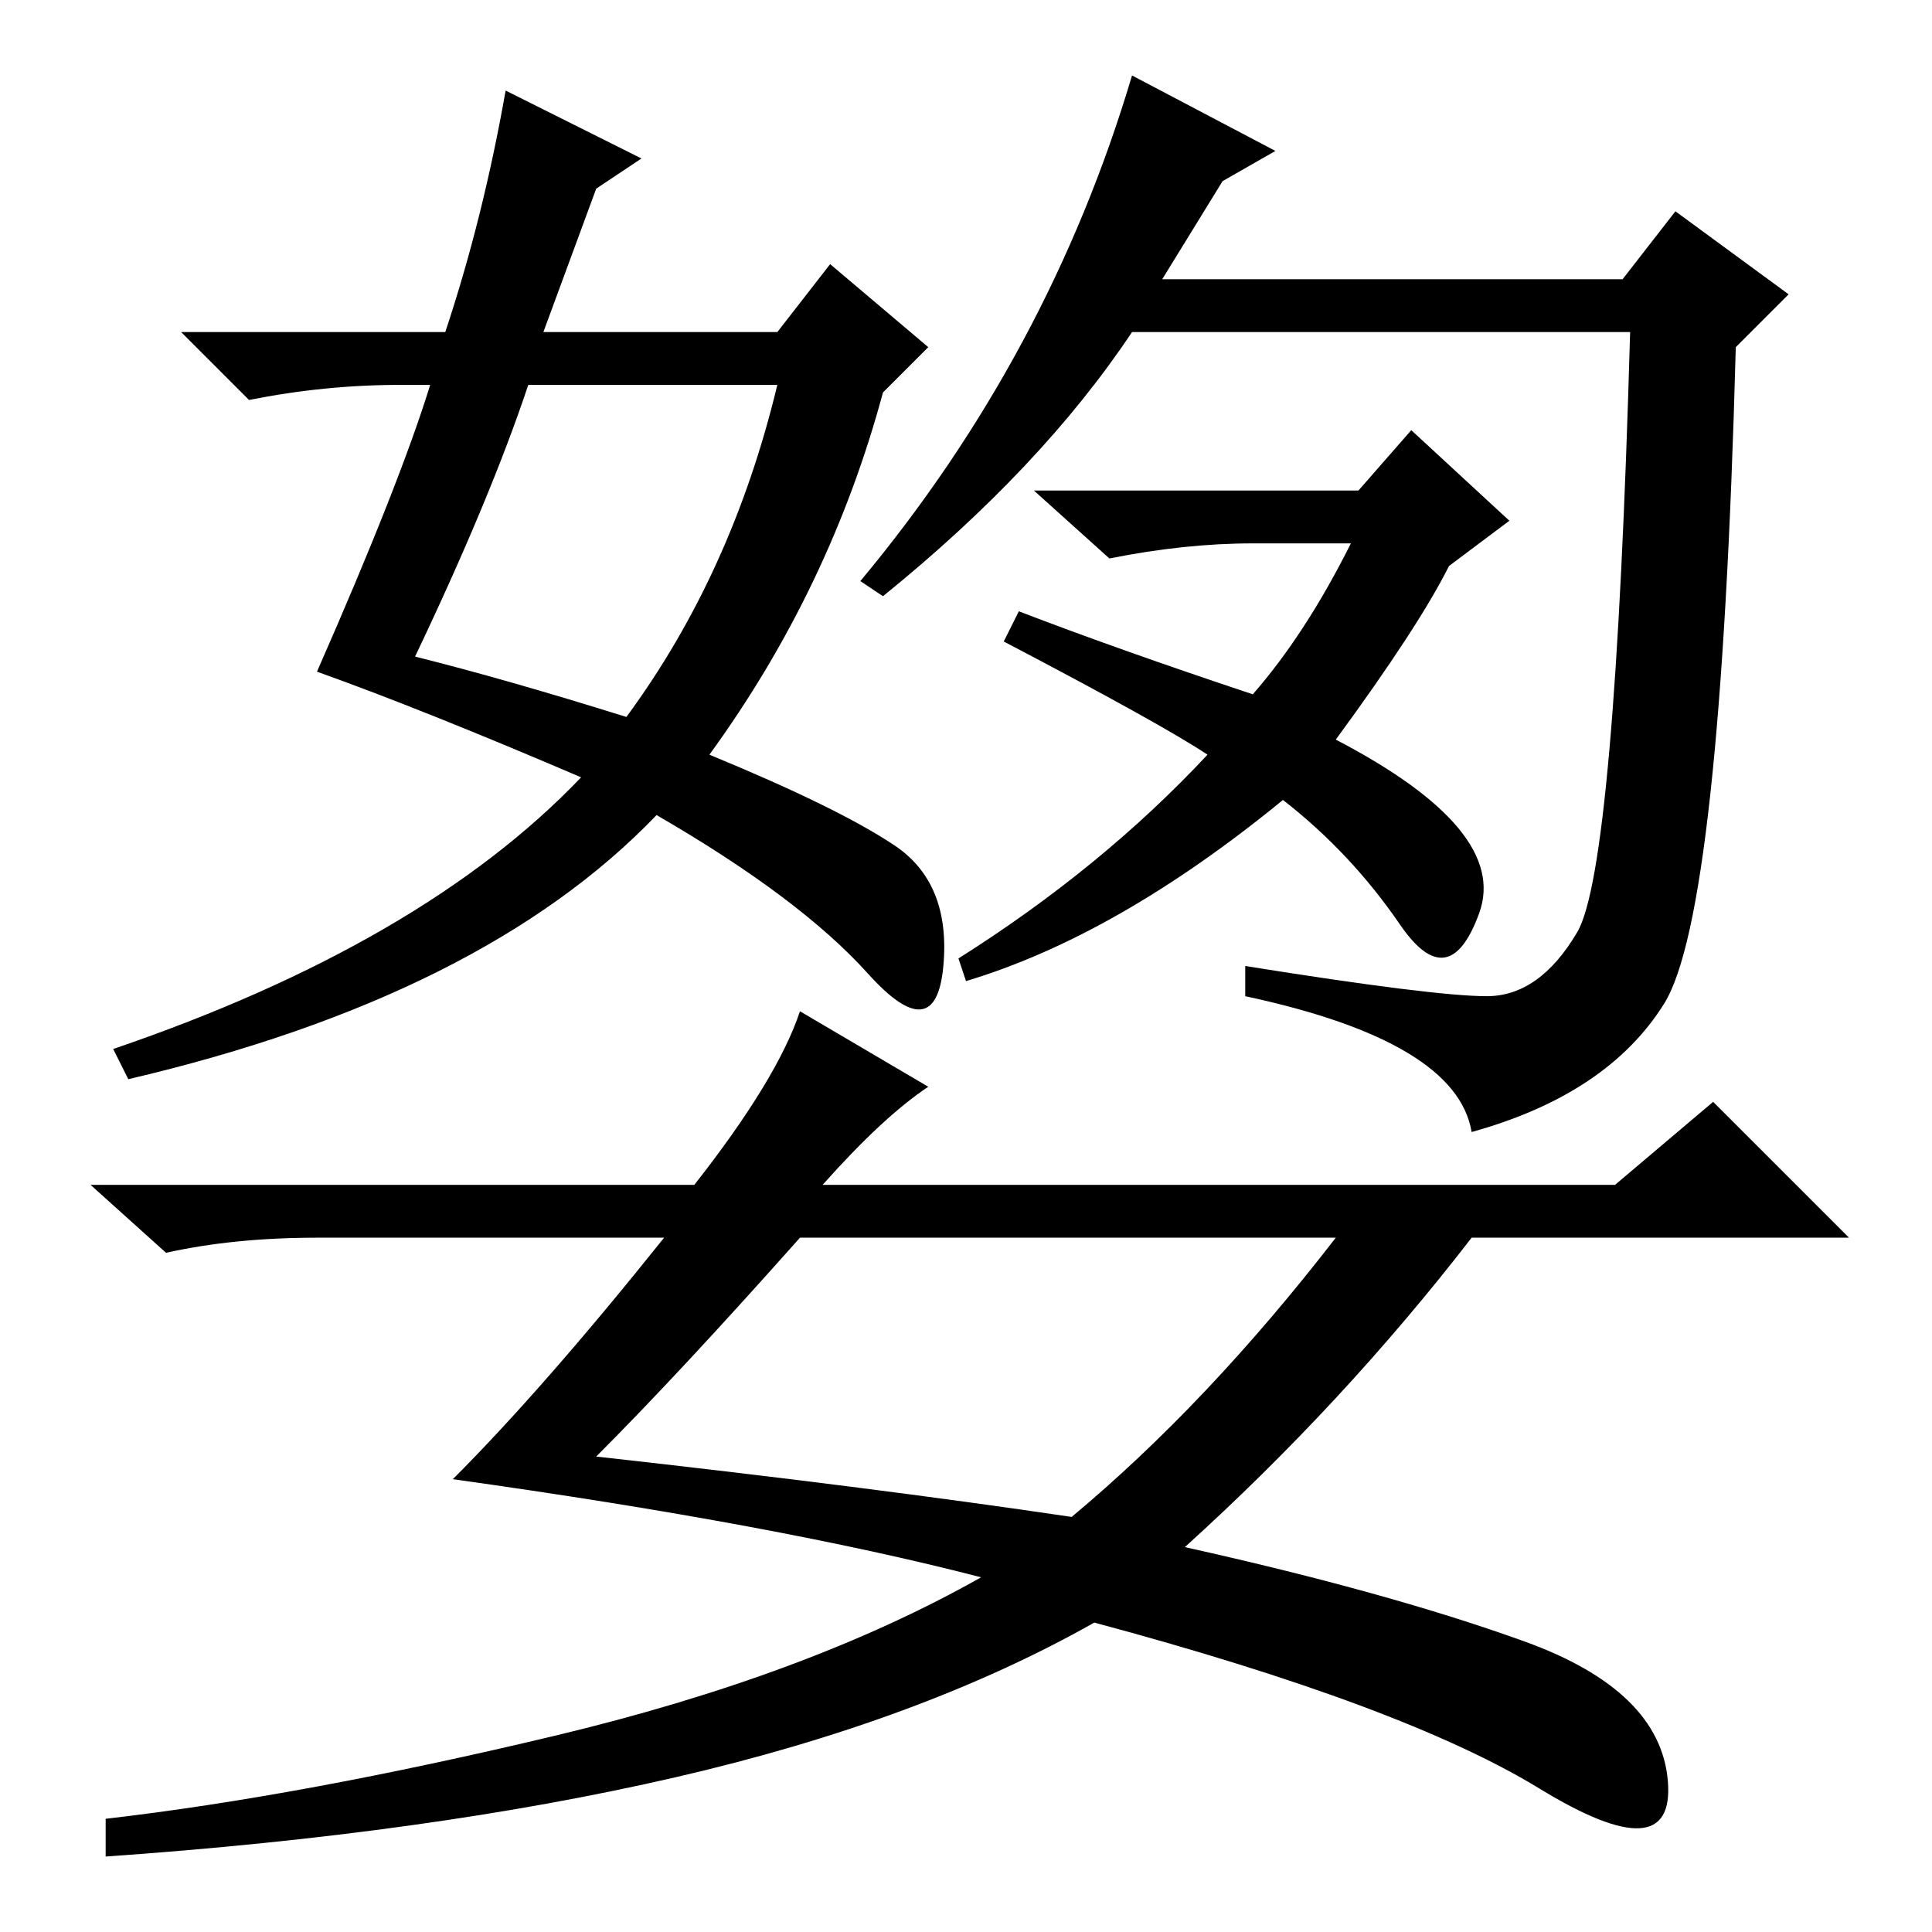 <?xml version="1.0" standalone="no"?>
<!DOCTYPE svg PUBLIC "-//W3C//DTD SVG 1.1//EN" "http://www.w3.org/Graphics/SVG/1.1/DTD/svg11.dtd" >
<svg xmlns="http://www.w3.org/2000/svg" xmlns:xlink="http://www.w3.org/1999/xlink" version="1.1" viewBox="0 -36 256 256">
  <g transform="matrix(1 0 0 -1 0 220)">
   <path fill="currentColor"
d="M85 235l-6 -4l-7 -19h31l7 9l13 -11l-6 -6q-7 -26 -23 -48q17 -7 24.5 -12t6.5 -16t-10 -1t-28 21q-23 -24 -70 -35l-2 4q41 14 62 36q-21 9 -35 14q11 25 15 38h-4q-10 0 -20 -2l-9 9h35q5 15 8 32zM70 205q-5 -15 -15 -36q12 -3 28 -8q14 19 20 44h-33zM117 177l-3 2
q25 30 36 67l19 -10l-7 -4l-8 -13h61l7 9l15 -11l-7 -7q-2 -75 -9.5 -87t-25.5 -17q-2 12 -30 18v4q25 -4 32 -4t12 8.5t7 79.5h-66q-12 -18 -33 -35zM180 191l7 8l13 -12l-8 -6q-4 -8 -15 -23q23 -12 19 -23t-10.5 -1.5t-15.5 16.5q-22 -18 -42 -24l-1 3q19 12 33 27
q-6 4 -27 15l2 4q13 -5 31 -11q7 8 13 20h-13q-9 0 -19 -2l-10 9h43zM109 99h105l13 11l18 -18h-50q-17 -22 -38 -41q27 -6 45 -12.5t19 -18.5t-17 -1t-59 22q-23 -13 -55.5 -20.5t-75.5 -10.5v5q26 3 59.5 11t56.5 21q-27 7 -70 13q12 12 28 32h-46q-11 0 -20 -2l-10 9h80
q11 14 14 23l17 -10q-6 -4 -14 -13zM79 63q36 -4 63 -8q18 15 35 37h-71q-16 -18 -27 -29z" />
  </g>

</svg>
